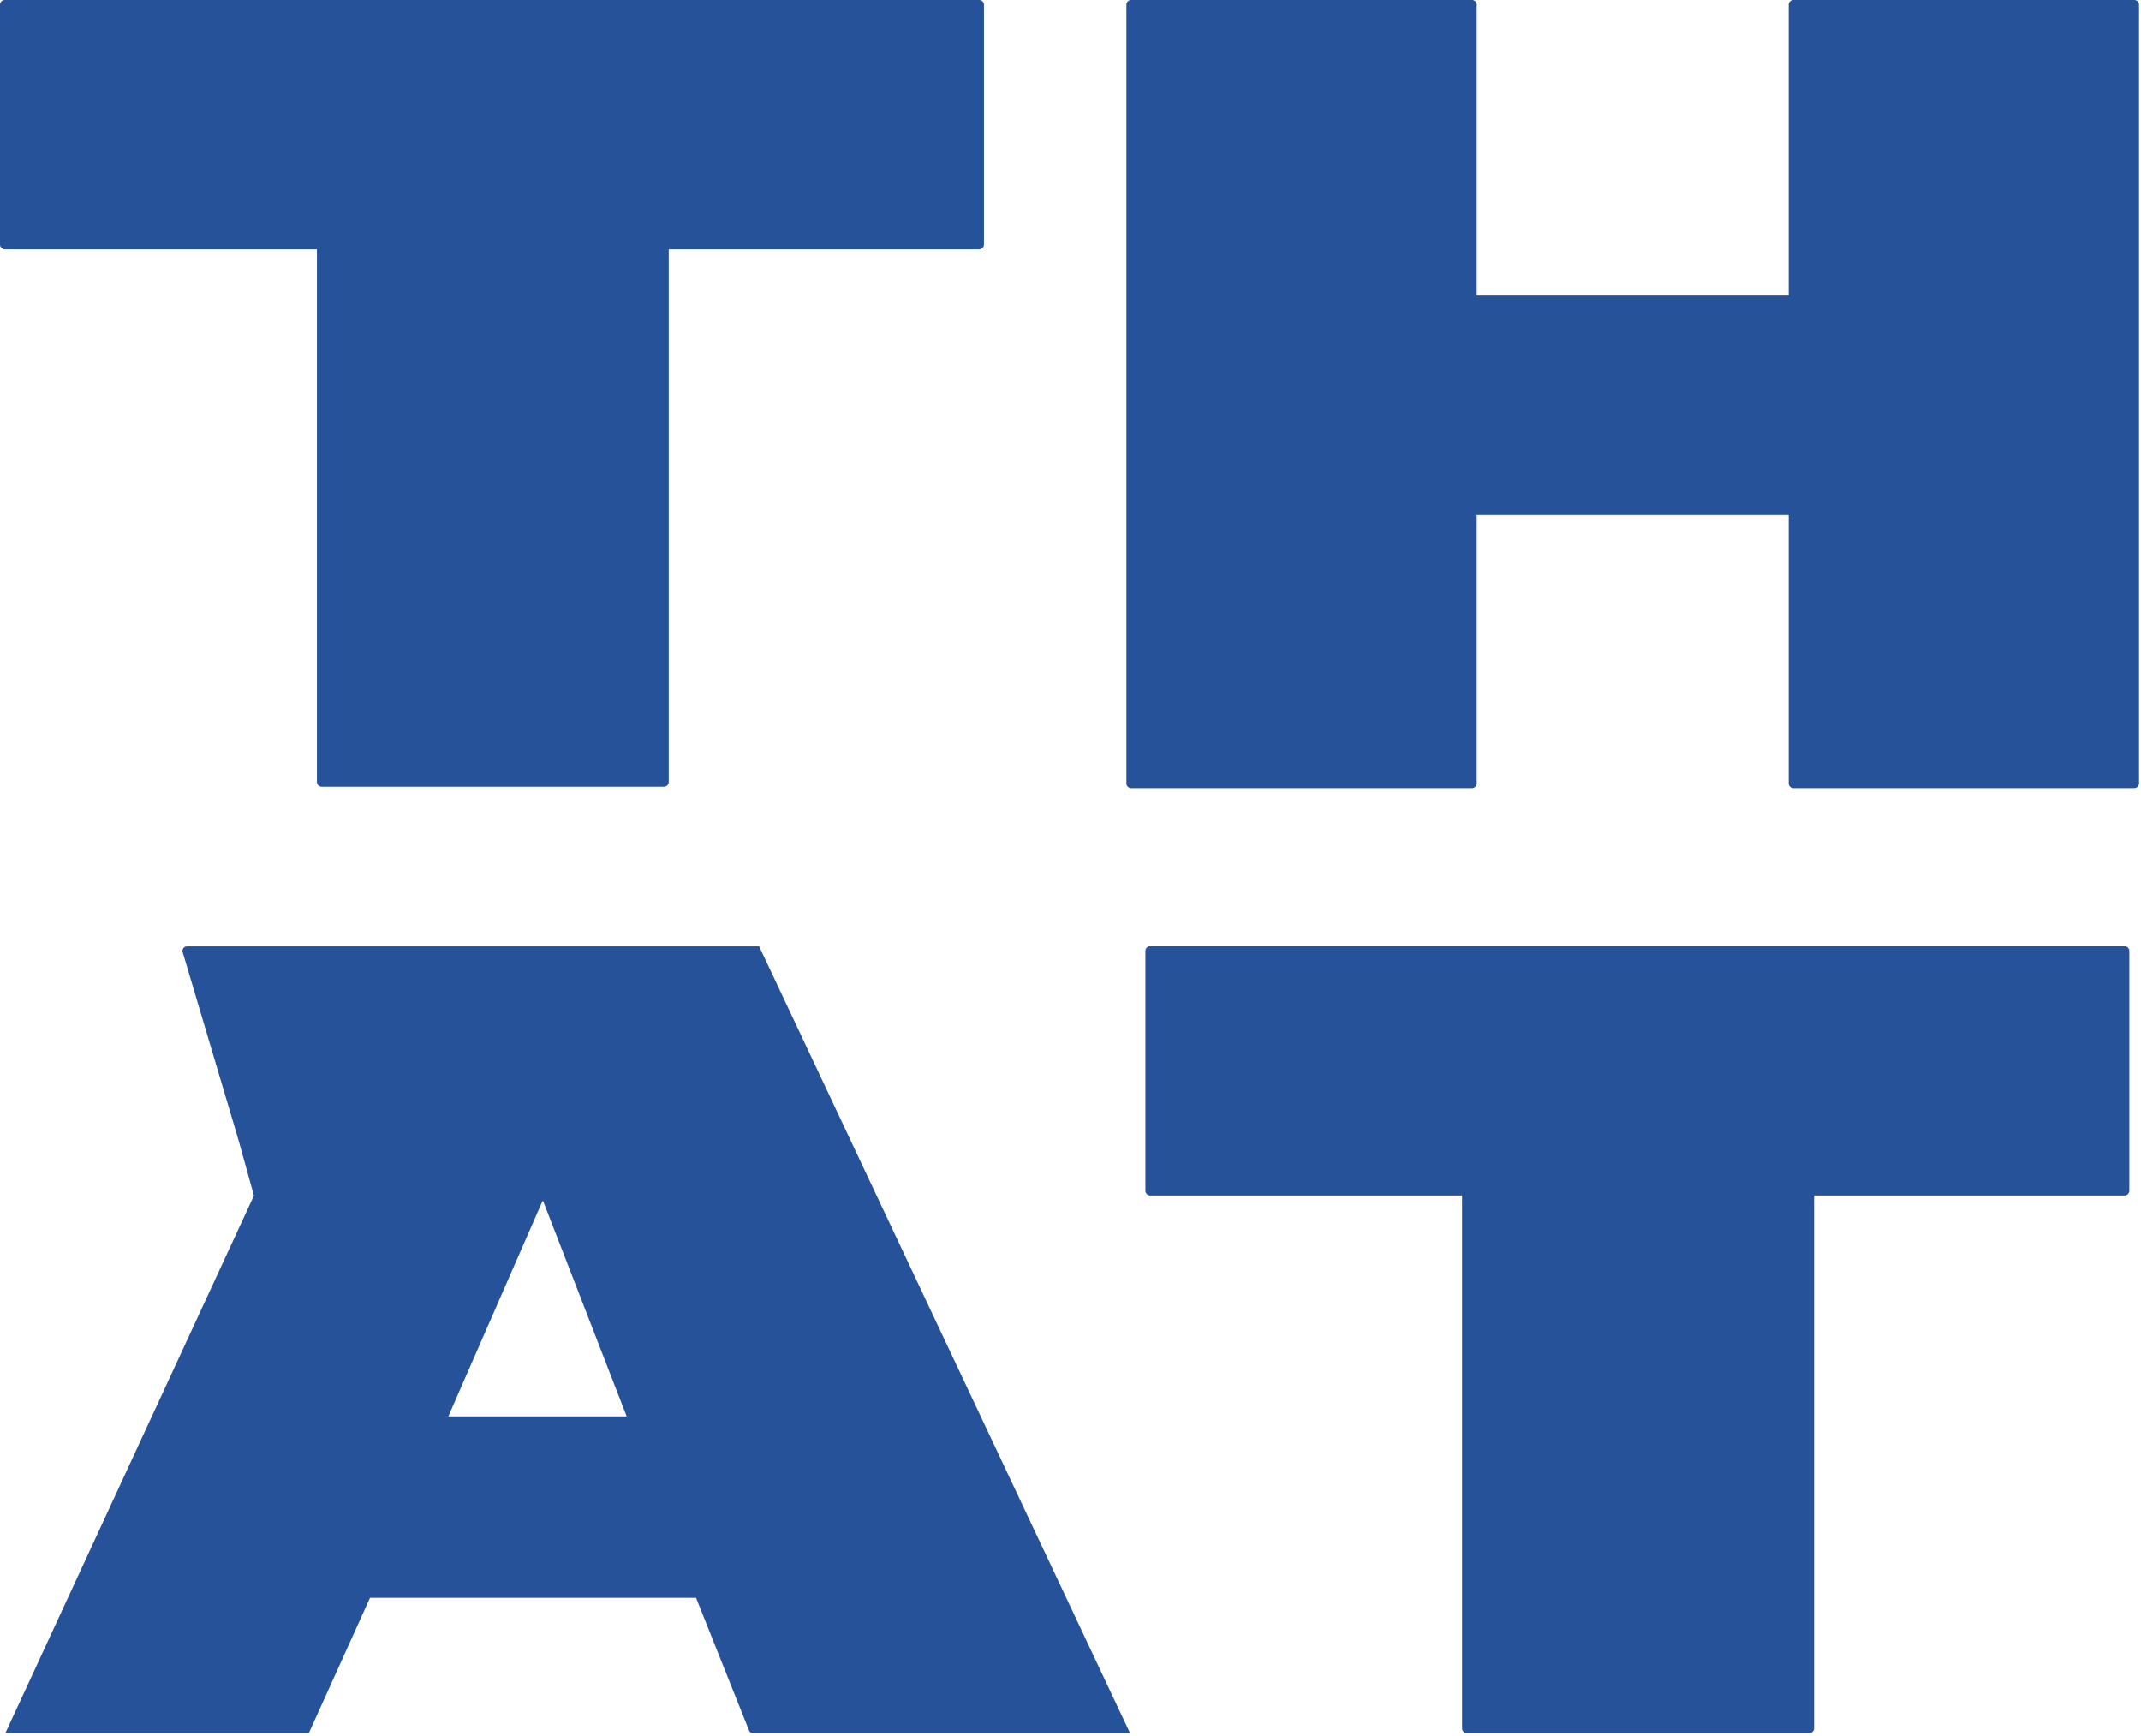 <svg viewBox="0 0 924 749" xmlns="http://www.w3.org/2000/svg" fill-rule="evenodd" clip-rule="evenodd" stroke-linejoin="round" stroke-miterlimit="2"><defs/><path d="M288.605 107.722v229.785a2.066 2.066 0 01-2.055 2.055H138.833a2.066 2.066 0 01-2.055-2.055V107.722a.142.142 0 00-.142-.142H2.076a2.11 2.11 0 01-2.078-2.079V2.078C-.002.938.936 0 2.077 0h420.496c1.141 0 2.08.938 2.08 2.08V105.5a2.11 2.11 0 01-2.08 2.08H288.747a.142.142 0 00-.142.141z" fill="#26529a" fill-rule="nonzero"/><path d="M771.964 338.097V222.201a.142.142 0 00-.142-.142h-134.37a.142.142 0 00-.142.142v115.92a2.066 2.066 0 01-2.055 2.055H488.176a2.066 2.066 0 01-2.056-2.055V2.078v-.023c0-1.127.929-2.056 2.056-2.056h147.079c1.127 0 2.055.929 2.055 2.056v125.369c0 .078.064.142.142.142h134.37a.142.142 0 00.142-.142V2.078v-.023c0-1.127.928-2.056 2.055-2.056h147.079c1.127 0 2.055.929 2.055 2.056V338.12a2.066 2.066 0 01-2.055 2.055H774.02a2.066 2.066 0 01-2.055-2.055v-.024z" fill="#26529a" fill-rule="nonzero"/><path d="M782.925 516.076v229.785a2.066 2.066 0 01-2.055 2.055H633.034a2.066 2.066 0 01-2.055-2.055V516.077a.166.166 0 00-.142-.166h-134.44a2.088 2.088 0 01-2.08-2.056V410.432c0-1.14.939-2.079 2.08-2.079h420.496c1.141 0 2.079.938 2.079 2.08v103.422a2.088 2.088 0 01-2.079 2.056H783.067a.166.166 0 00-.142.165z" fill="#26529a" fill-rule="nonzero"/><path d="M487.585 747.704l-159.954-339.28a.165.165 0 00-.142 0H80.766a2.066 2.066 0 00-2.055 2.055v.024l24.167 81.312 6.709 24.167L2.384 747.774a.14.14 0 00-.047.107c0 .04.016.08.047.106h130.732a.165.165 0 00.142 0l26.434-58.444h140.56a.165.165 0 01.141 0l22.868 57.24c.31.783 1.07 1.298 1.913 1.298h162.057a.258.258 0 00.437-.188c0-.071-.031-.14-.083-.19zm-217.312-136.45H193.71c-.118 0-.189 0-.142-.188l40.562-92.77h.26l36.002 92.77a.12.12 0 01.025.073.118.118 0 01-.118.118c-.01 0-.016 0-.026-.002z" fill="#26529a" fill-rule="nonzero"/></svg>